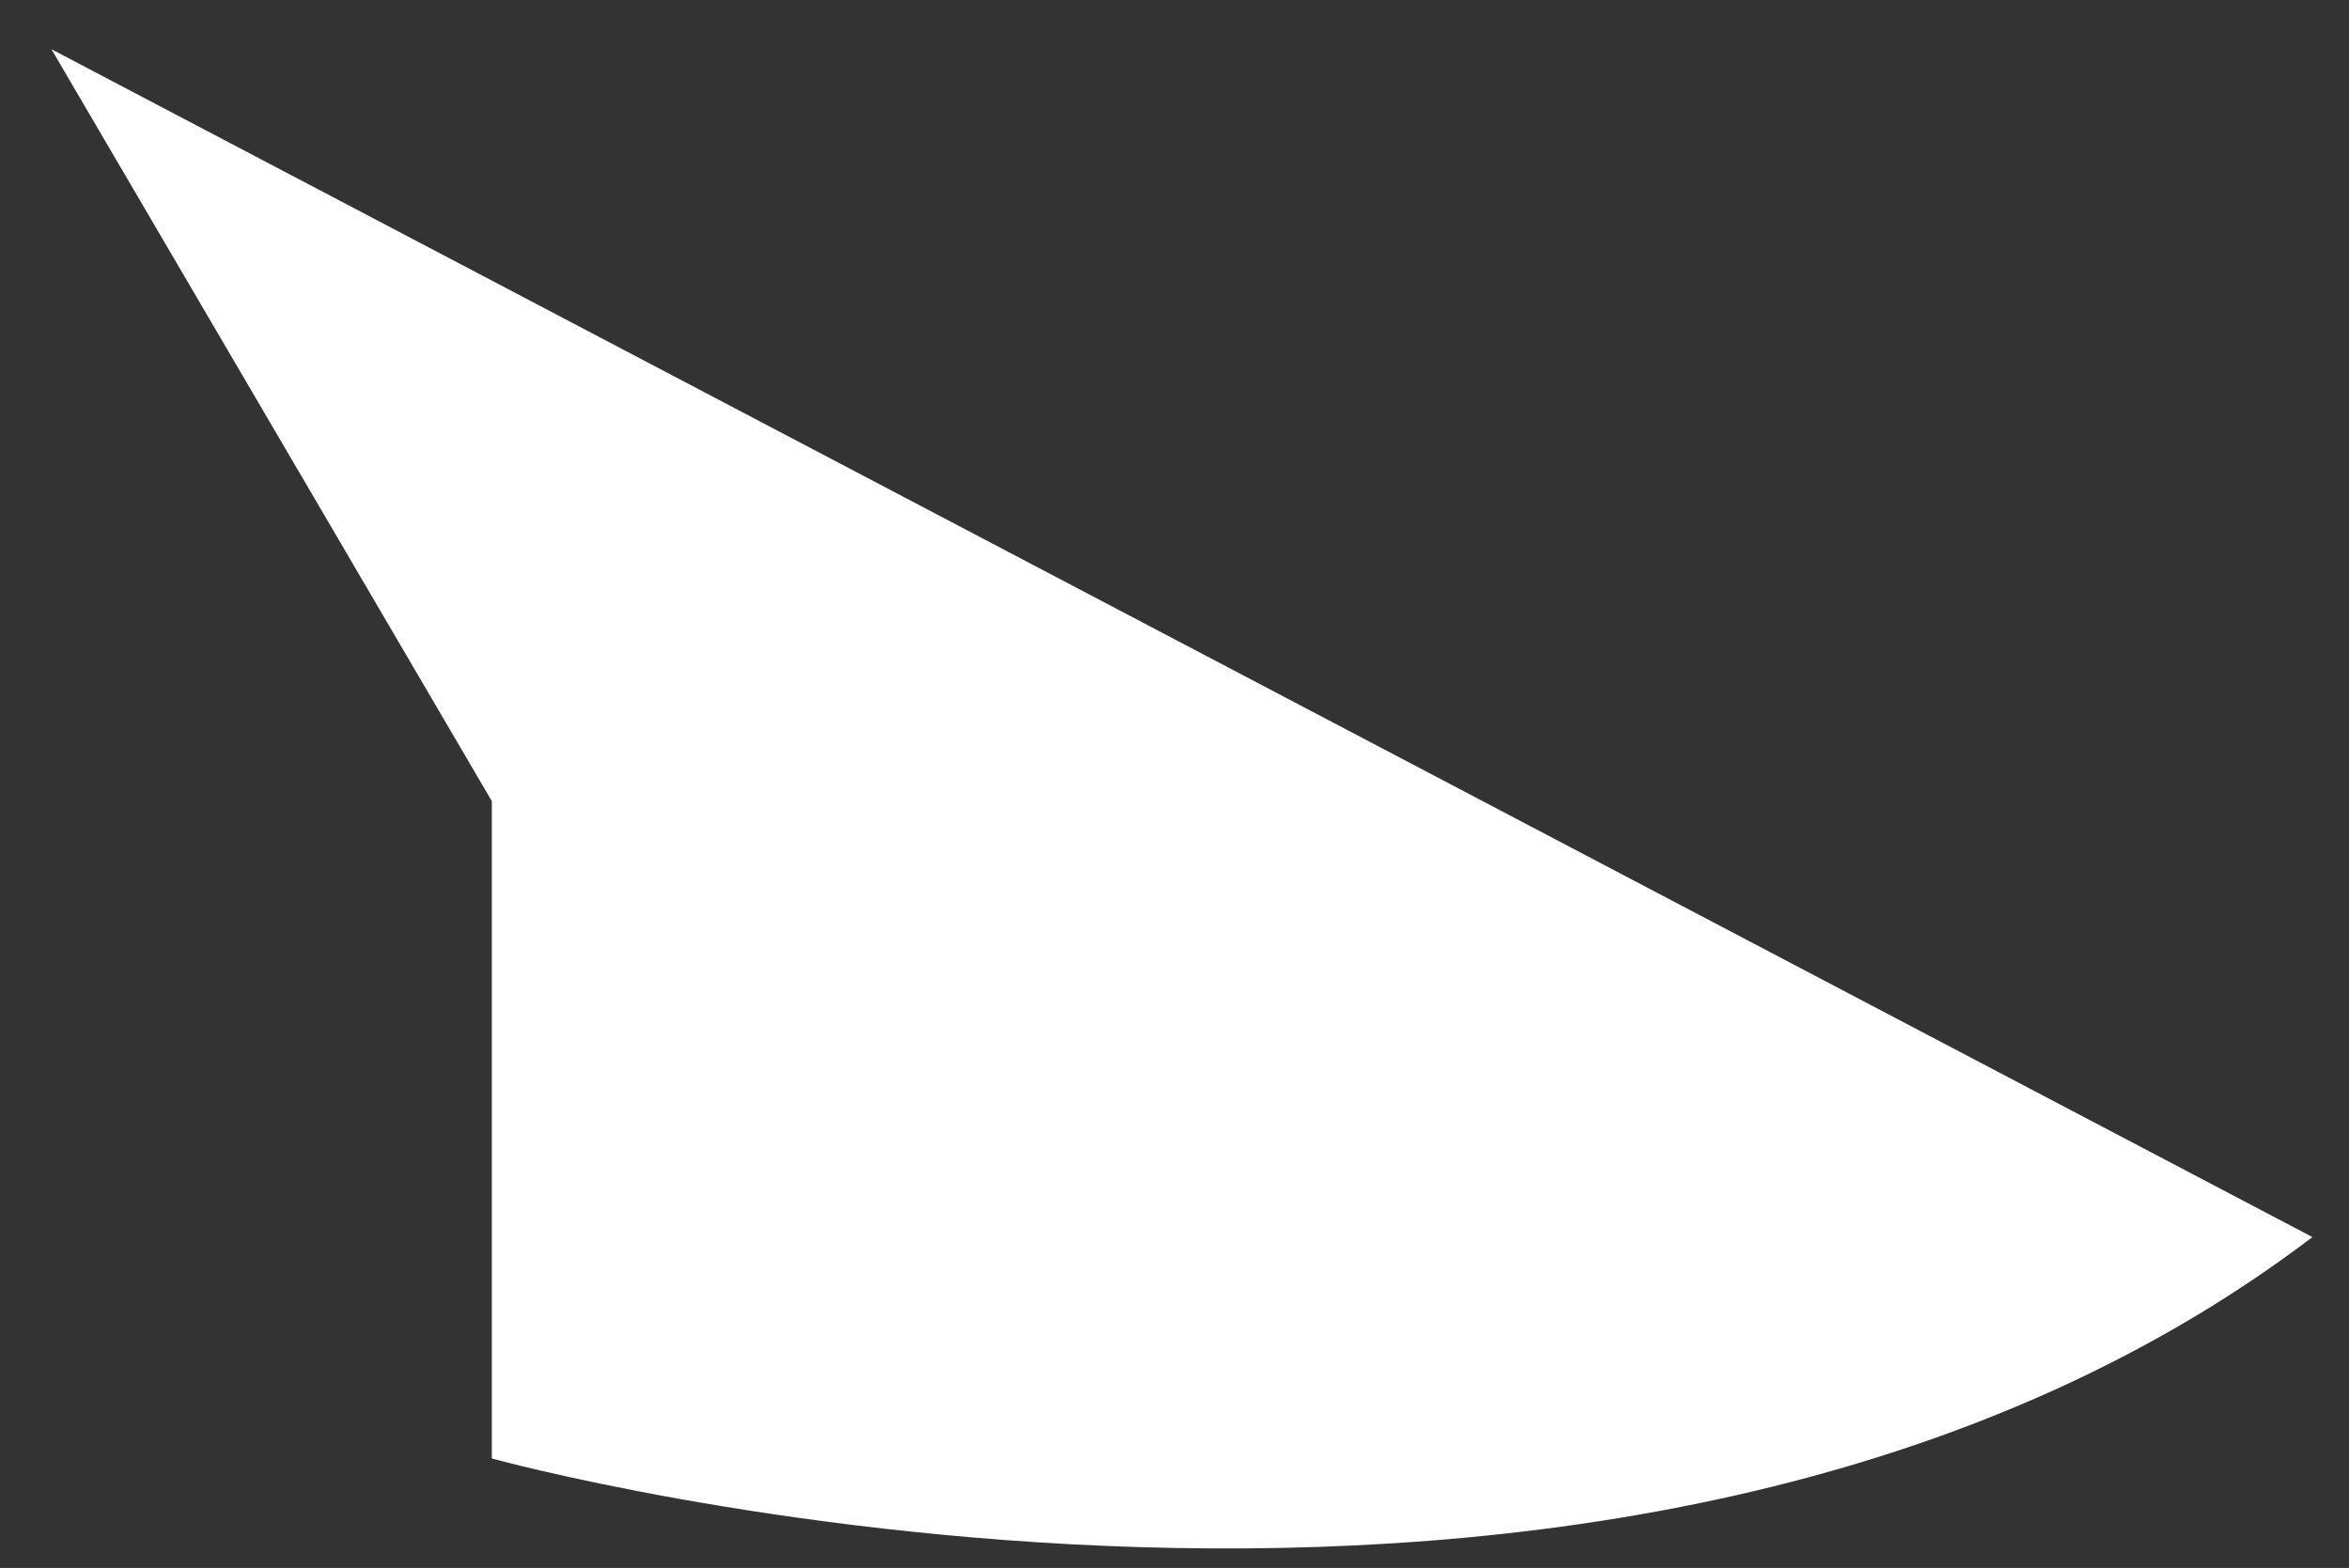 <?xml version="1.0" encoding="UTF-8"?>
<svg id="svg2" xmlns="http://www.w3.org/2000/svg" viewBox="0 0 105.98 70.75">
  <rect x="0" y="0" width="105.98" height="70.75" fill="#333333" stroke="none"/>
  <g id="g54" fill="#ffffff">
    <path id="path56" class="cls-1" d="m2.32,2.22l19.87,33.93v29.66s50.59,14,82.14-9.99L2.32,2.22Z" />
  </g>
</svg>